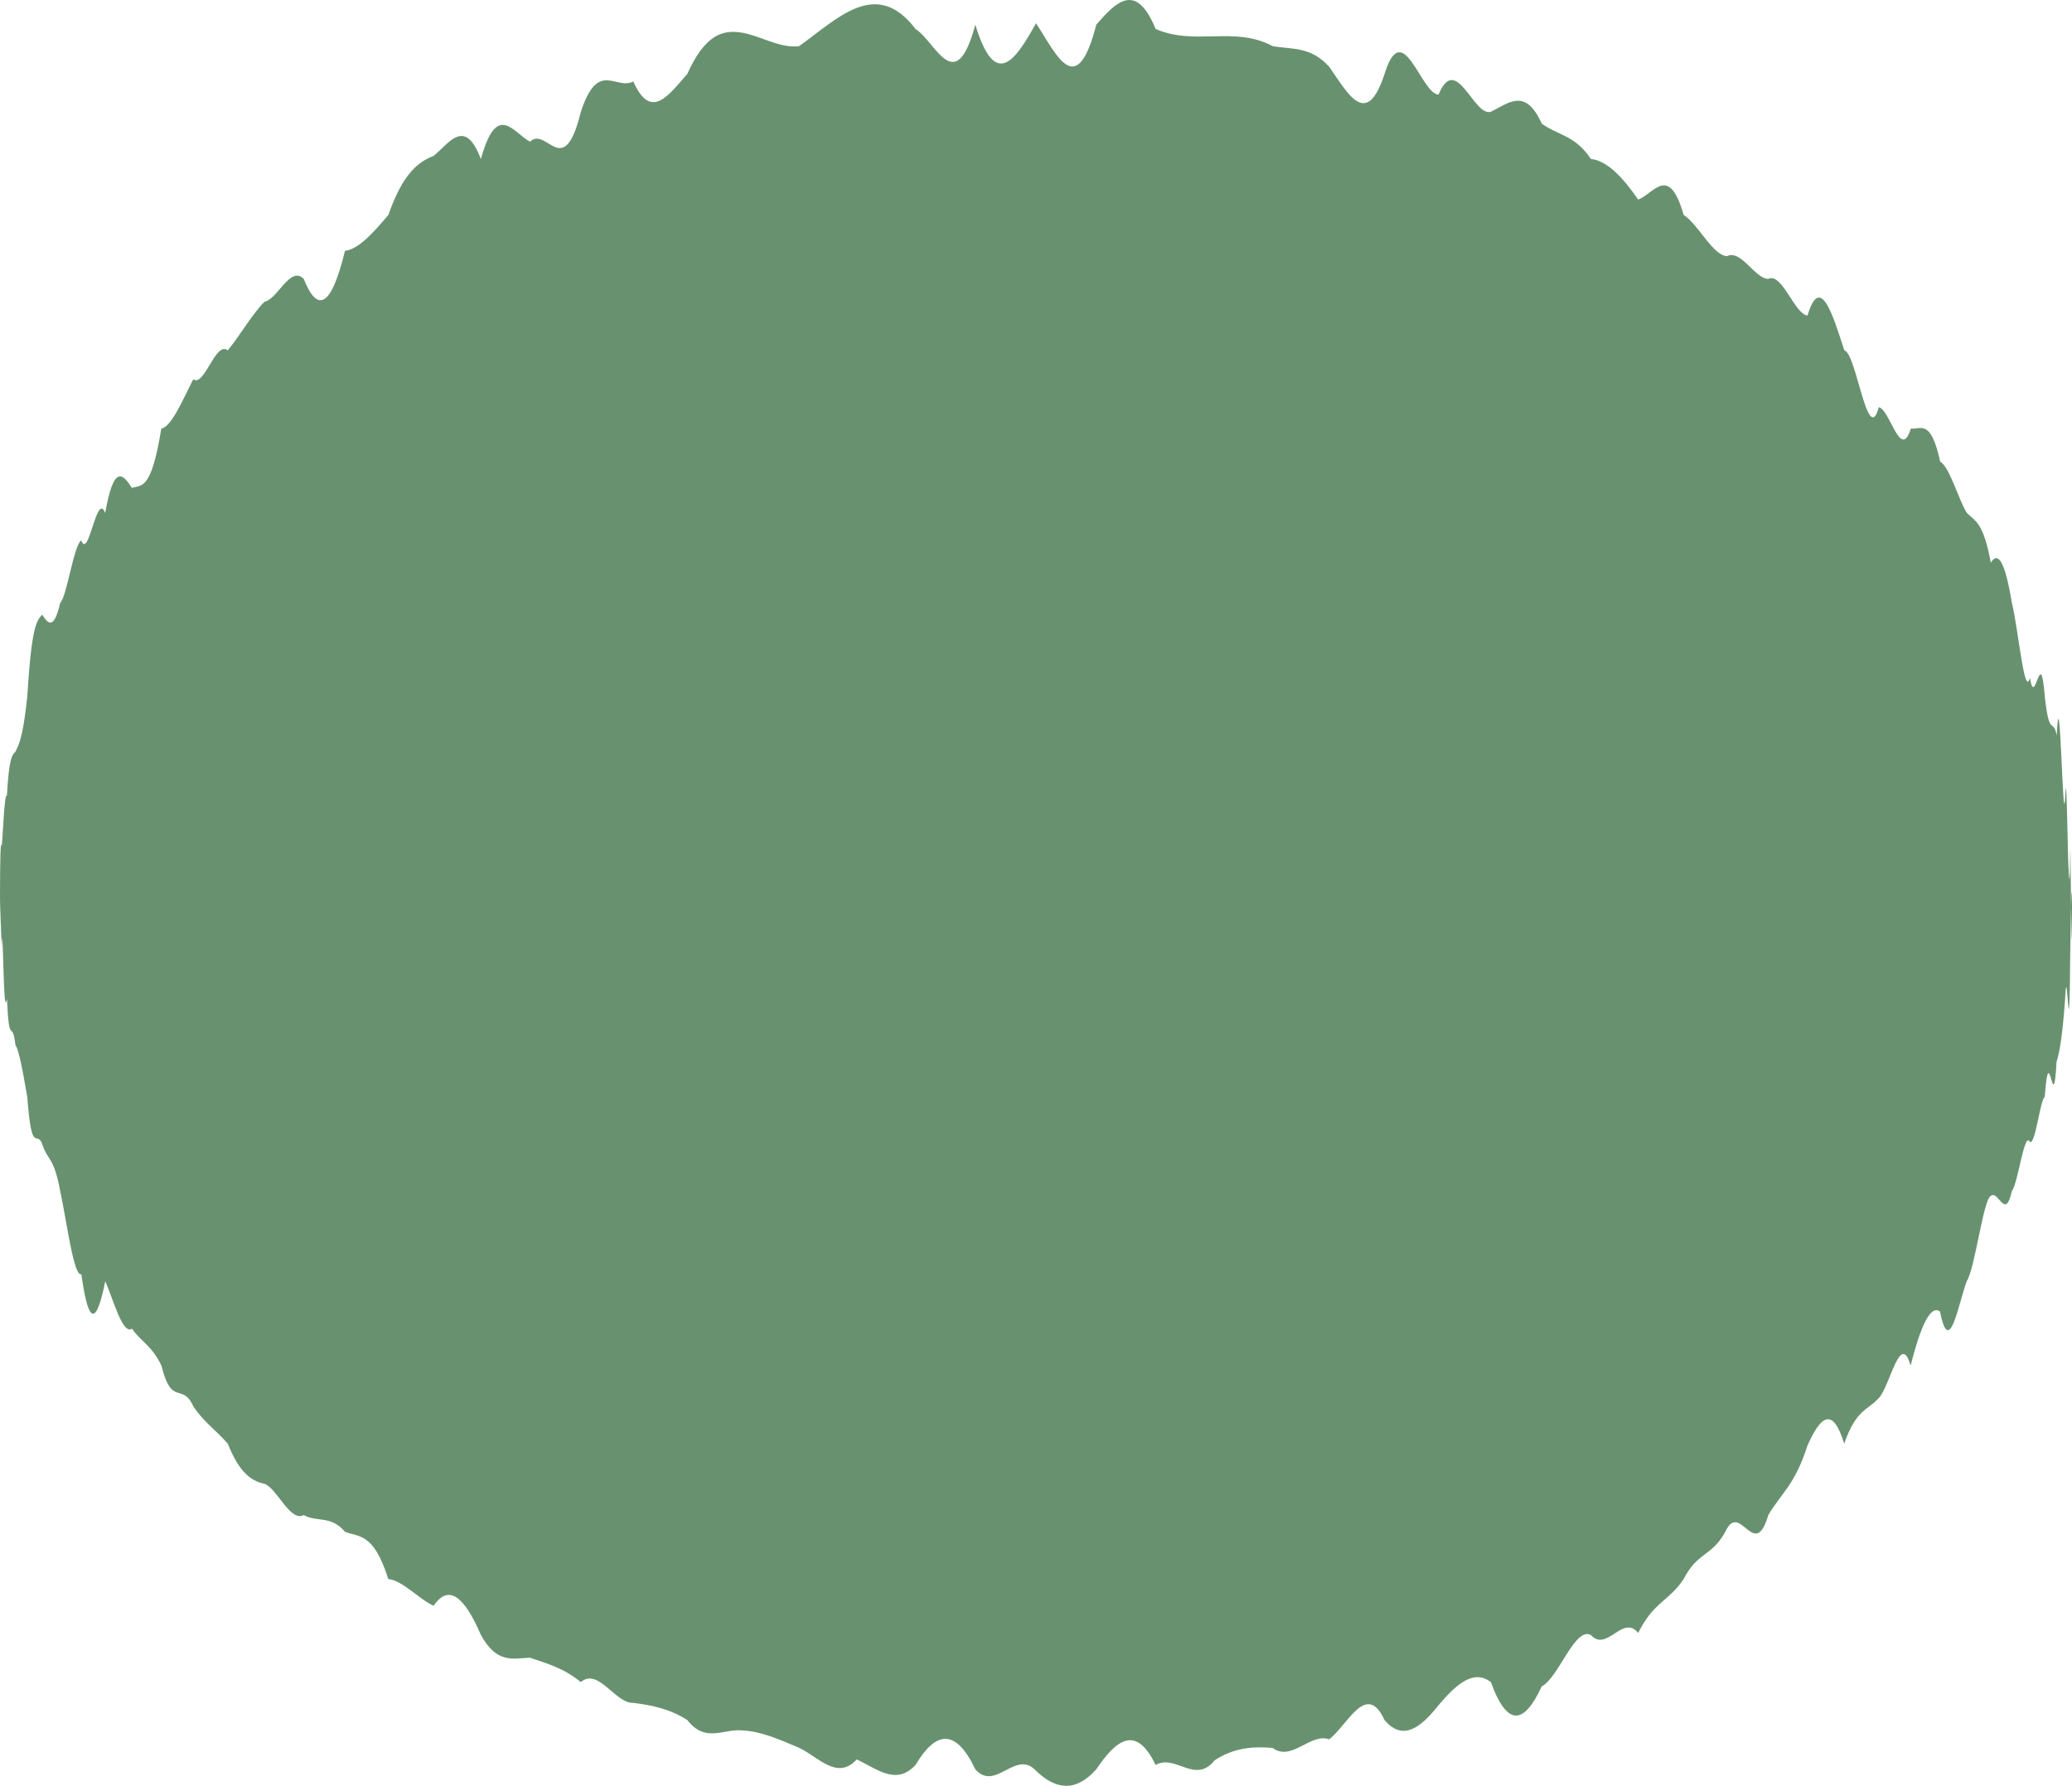 <?xml version="1.0" encoding="utf-8"?>
<!-- Generator: Adobe Illustrator 17.1.0, SVG Export Plug-In . SVG Version: 6.00 Build 0)  -->
<!DOCTYPE svg PUBLIC "-//W3C//DTD SVG 1.1//EN" "http://www.w3.org/Graphics/SVG/1.1/DTD/svg11.dtd">
<svg version="1.1" id="Layer_1" xmlns="http://www.w3.org/2000/svg" xmlns:xlink="http://www.w3.org/1999/xlink" x="0px" y="0px"
	 viewBox="0 0 112.363 96.849" enable-background="new 0 0 112.363 96.849" xml:space="preserve">
<path opacity="0.7" fill="#296432" d="M16.47,82.164c0.726,0.404,1.472-0.001,2.236,0.905c0.765,0.304,1.549,0.029,2.35,2.561
	c0.804,0.098,1.623,1.066,2.46,1.453c0.836-1.234,1.69-0.441,2.56,1.576c0.872,1.599,1.762,1.273,2.664,1.24
	c0.903,0.311,1.823,0.555,2.758,1.324c0.935-0.816,1.882,1.177,2.845,1.125c0.962,0.121,1.938,0.305,2.927,0.93
	c0.986,1.275,1.983,0.451,2.994,0.566c1.011,0.044,2.033,0.501,3.065,0.939c1.031,0.482,2.076,1.795,3.129,0.633
	c1.056,0.475,2.12,1.457,3.192,0.297c1.071-1.801,2.153-2.045,3.24,0.236c1.09,1.251,2.187-1.113,3.291,0.08
	c1.099,1.064,2.187,1.144,3.269-0.078c1.081-1.6,2.153-2.452,3.218-0.234c1.076-0.615,2.142,1.071,3.199-0.252
	c1.058-0.697,2.104-0.759,3.142-0.676c1.035,0.771,2.06-0.836,3.073-0.463c1.013-0.789,2.014-3.172,3.001-1.045
	c0.989,1.168,1.965,0.417,2.926-0.805c0.962-1.135,1.909-1.979,2.843-1.248c0.934,2.573,1.854,2.174,2.756,0.223
	c0.902-0.438,1.792-3.248,2.664-2.783c0.872,0.959,1.727-1.148,2.565-0.111c0.839-1.693,1.661-1.713,2.464-2.922
	c0.804-1.559,1.588-1.187,2.353-2.744c0.767-1.299,1.513,1.742,2.24-0.728c0.728-1.222,1.435-1.626,2.121-3.765
	c0.687-1.543,1.354-2.199,1.995-0.105c0.645-1.869,1.268-1.805,1.866-2.464c0.601-0.587,1.179-3.711,1.734-1.772
	c0.555-2.175,1.086-3.317,1.595-2.93c0.508,2.565,0.991-0.42,1.45-1.646c0.459-0.734,0.891-4.405,1.299-4.621
	c0.405-0.369,0.788,1.361,1.142-0.25c0.354-0.48,0.679-3.273,0.977-2.689c0.299,0.231,0.569-2.326,0.812-2.426
	c0.243-3.417,0.457,1.388,0.641-1.914c0.183-0.547,0.34-1.662,0.463-3.422c0.125-2.623,0.219,4.342,0.282-2.736
	c0.062-4.203,0.095-2.827,0.095-2.779c0,1.992-0.008,2.52-0.022,2.245c-0.017-0.487-0.039-2.158-0.07-5.003
	c-0.031,2.632-0.072,1.885-0.118,0.781c-0.044-1.7-0.099-5.144-0.16-3.498c-0.125,2.521-0.278-7.074-0.462-3.278
	c-0.185-1.002-0.396,0.156-0.642-2.074c-0.241-3.063-0.513,0.716-0.812-1.053c-0.298,1.126-0.625-2.652-0.979-4.076
	c-0.354-2.148-0.734-2.85-1.14-2.172c-0.407-2.197-0.839-2.241-1.298-2.697c-0.457-0.725-0.941-2.513-1.448-2.781
	c-0.507-2.333-1.039-1.751-1.594-1.793c-0.555,1.788-1.133-1.051-1.735-1.162c-0.602,2.213-1.223-2.962-1.869-3.082
	c-0.644-1.988-1.31-4.172-1.998-1.891c-0.688-0.057-1.396-2.366-2.124-1.986c-0.725-0.002-1.474-1.608-2.24-1.234
	c-0.765-0.024-1.549-1.716-2.353-2.236c-0.803-2.803-1.625-1.138-2.464-0.829c-0.838-1.219-1.693-2.114-2.565-2.205
	c-0.872-1.298-1.762-1.266-2.664-1.913c-0.902-1.997-1.821-1.098-2.756-0.648c-0.933,0.309-1.881-3.247-2.843-0.927
	c-0.961-0.049-1.938-4.293-2.926-1.125c-0.987,3.021-1.988,1.058-3.001-0.384c-1.014-1.127-2.038-0.932-3.073-1.124
	c-2.073-1.108-4.188,0.005-6.341-0.928c-1.064-2.583-2.137-1.479-3.218-0.233c-1.082,4.201-2.17,1.588-3.269-0.079
	c-1.104,1.985-2.201,3.681-3.291,0.08c-1.087,4.03-2.169,0.894-3.24,0.237c-2.146-2.829-4.256-0.537-6.321,0.929
	c-1.032,0.124-2.055-0.548-3.065-0.727c-1.011-0.179-2.008,0.029-2.994,2.232c-0.988,1.11-1.965,2.583-2.927,0.409
	c-0.963,0.491-1.91-1.212-2.845,1.646c-0.935,3.802-1.854,0.755-2.758,1.618c-0.902-0.473-1.792-2.225-2.664,0.946
	c-0.87-2.307-1.724-0.854-2.562-0.175c-0.836,0.328-1.654,0.935-2.458,3.206c-0.801,0.941-1.585,1.842-2.35,1.946
	c-0.765,3.145-1.511,3.336-2.236,1.52c-0.728-0.75-1.436,1.125-2.125,1.234c-0.686,0.685-1.353,1.875-1.997,2.643
	c-0.646-0.55-1.269,2.008-1.87,1.565c-0.601,1.182-1.179,2.568-1.733,2.678c-0.555,3.441-1.088,3.023-1.594,3.218
	c-0.508-0.812-0.99-1.251-1.449,1.357c-0.458-1.207-0.891,2.569-1.297,1.488c-0.406,0.246-0.786,3.065-1.14,3.381
	c-0.355,1.545-0.681,1.105-0.98,0.641c-0.298,0.358-0.569,0.55-0.811,4.488c-0.244,2.259-0.456,2.558-0.641,2.952
	c-0.185,0.194-0.339,0.289-0.462,2.4c-0.124-0.298-0.216,2.132-0.278,2.717C0.031,45.477,0,46.625,0,48.644
	c0,0.627,0.031,0.887,0.094,2.779c0.032-1.577,0.072,0.634,0.119,1.9c0.046,1.16,0.103,1.189,0.164,0.836
	c0.123,2.719,0.278,1.008,0.463,2.525c0.184,0.237,0.398,1.413,0.64,2.811c0.241,3.224,0.513,1.742,0.811,2.555
	c0.298,0.922,0.624,0.649,0.978,2.561c0.353,1.656,0.735,4.658,1.142,4.49c0.407,2.944,0.841,2.646,1.298,0.381
	c0.46,1.058,0.942,2.918,1.45,2.574c0.509,0.738,1.04,0.869,1.597,2.002c0.555,2.28,1.133,0.873,1.733,2.222
	c0.6,0.883,1.223,1.274,1.866,2.015c0.643,1.627,1.31,2.027,1.998,2.176C15.037,80.738,15.744,82.563,16.47,82.164z"/>
</svg>
